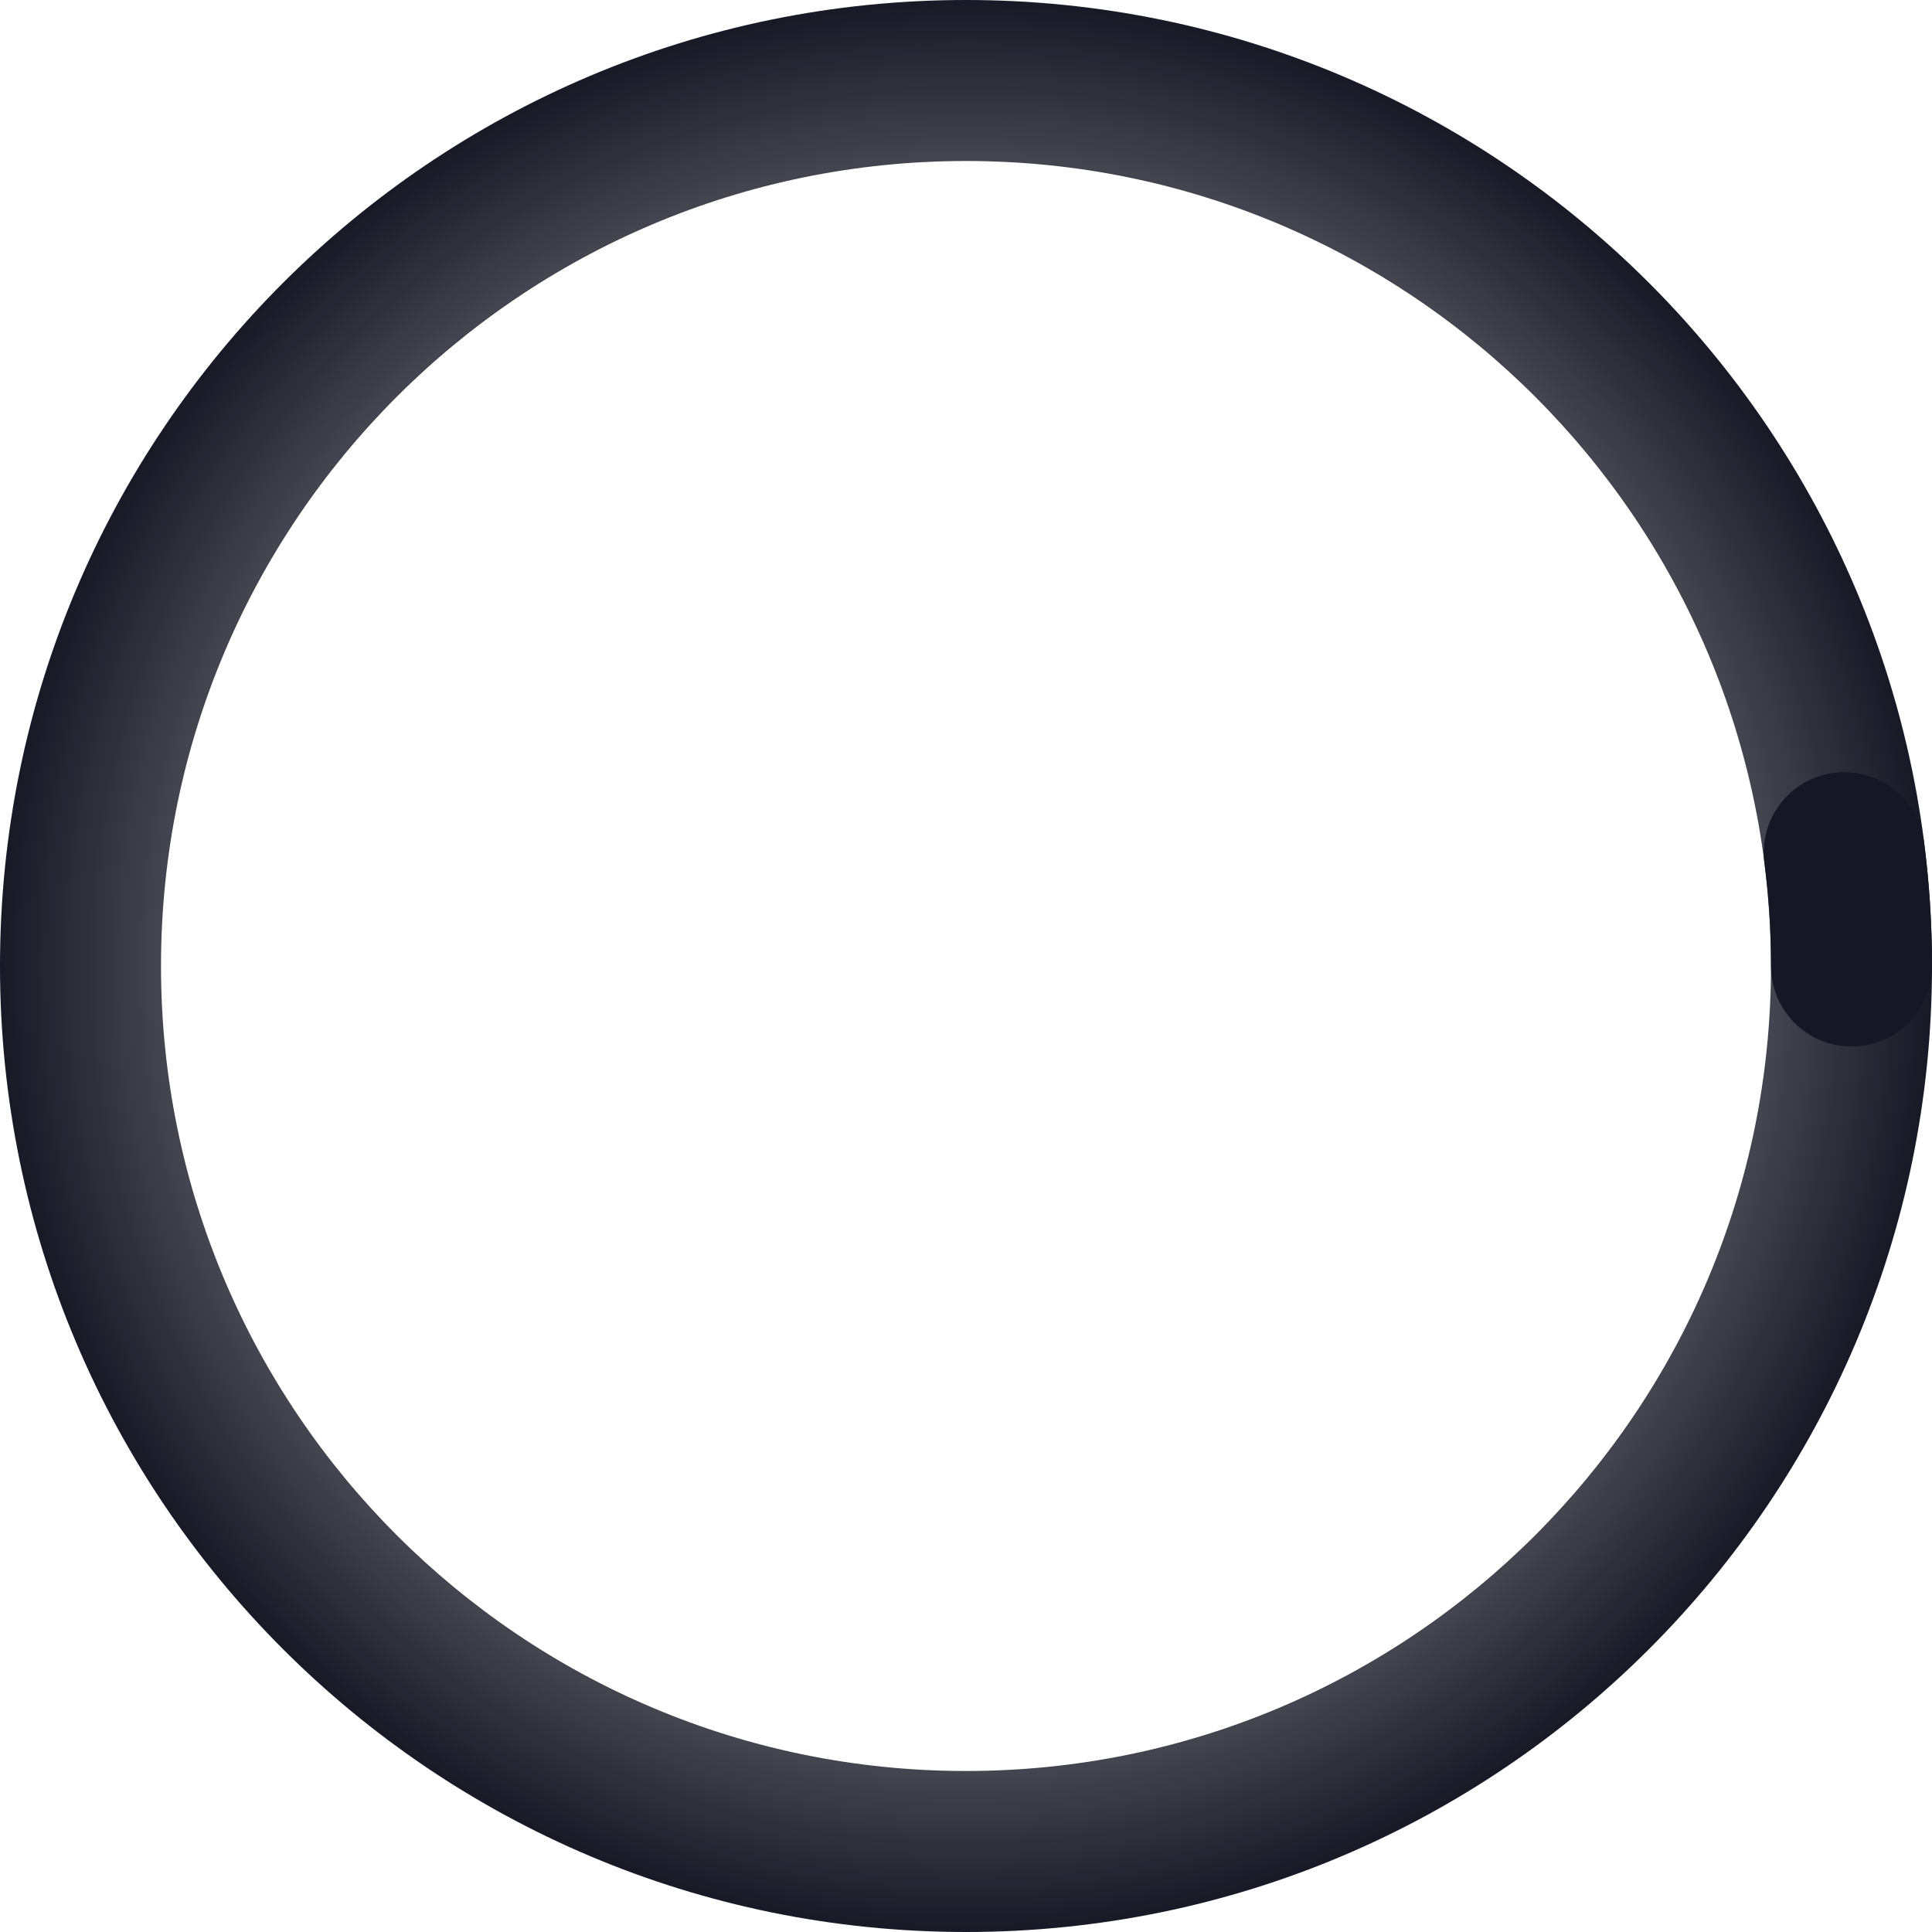 <svg width="48" height="48" viewBox="0 0 48 48" fill="none" xmlns="http://www.w3.org/2000/svg">
<path fill-rule="evenodd" clip-rule="evenodd" d="M24 48C37.255 48 48 37.255 48 24C48 10.745 37.255 0 24 0C10.745 0 0 10.745 0 24C0 37.255 10.745 48 24 48ZM24 44C35.046 44 44 35.046 44 24C44 12.954 35.046 4 24 4C12.954 4 4 12.954 4 24C4 35.046 12.954 44 24 44Z" fill="url(#paint0_angular_1707_8082)"/>
<path fill-rule="evenodd" clip-rule="evenodd" d="M45.564 19.201C46.659 19.06 47.662 19.833 47.803 20.929C47.934 21.947 48 22.973 48 24C48 25.104 47.105 26 46 26C44.896 26 44 25.104 44 24C44 23.144 43.946 22.289 43.836 21.441C43.695 20.345 44.468 19.343 45.564 19.201Z" fill="#151724"/>
<defs>
<radialGradient id="paint0_angular_1707_8082" cx="0" cy="0" r="1" gradientUnits="userSpaceOnUse" gradientTransform="translate(24 24) scale(24)">
<stop stop-color="#151724" stop-opacity="0"/>
<stop offset="0.125" stop-color="#151724" stop-opacity="0"/>
<stop offset="1" stop-color="#151724"/>
</radialGradient>
</defs>
</svg>
